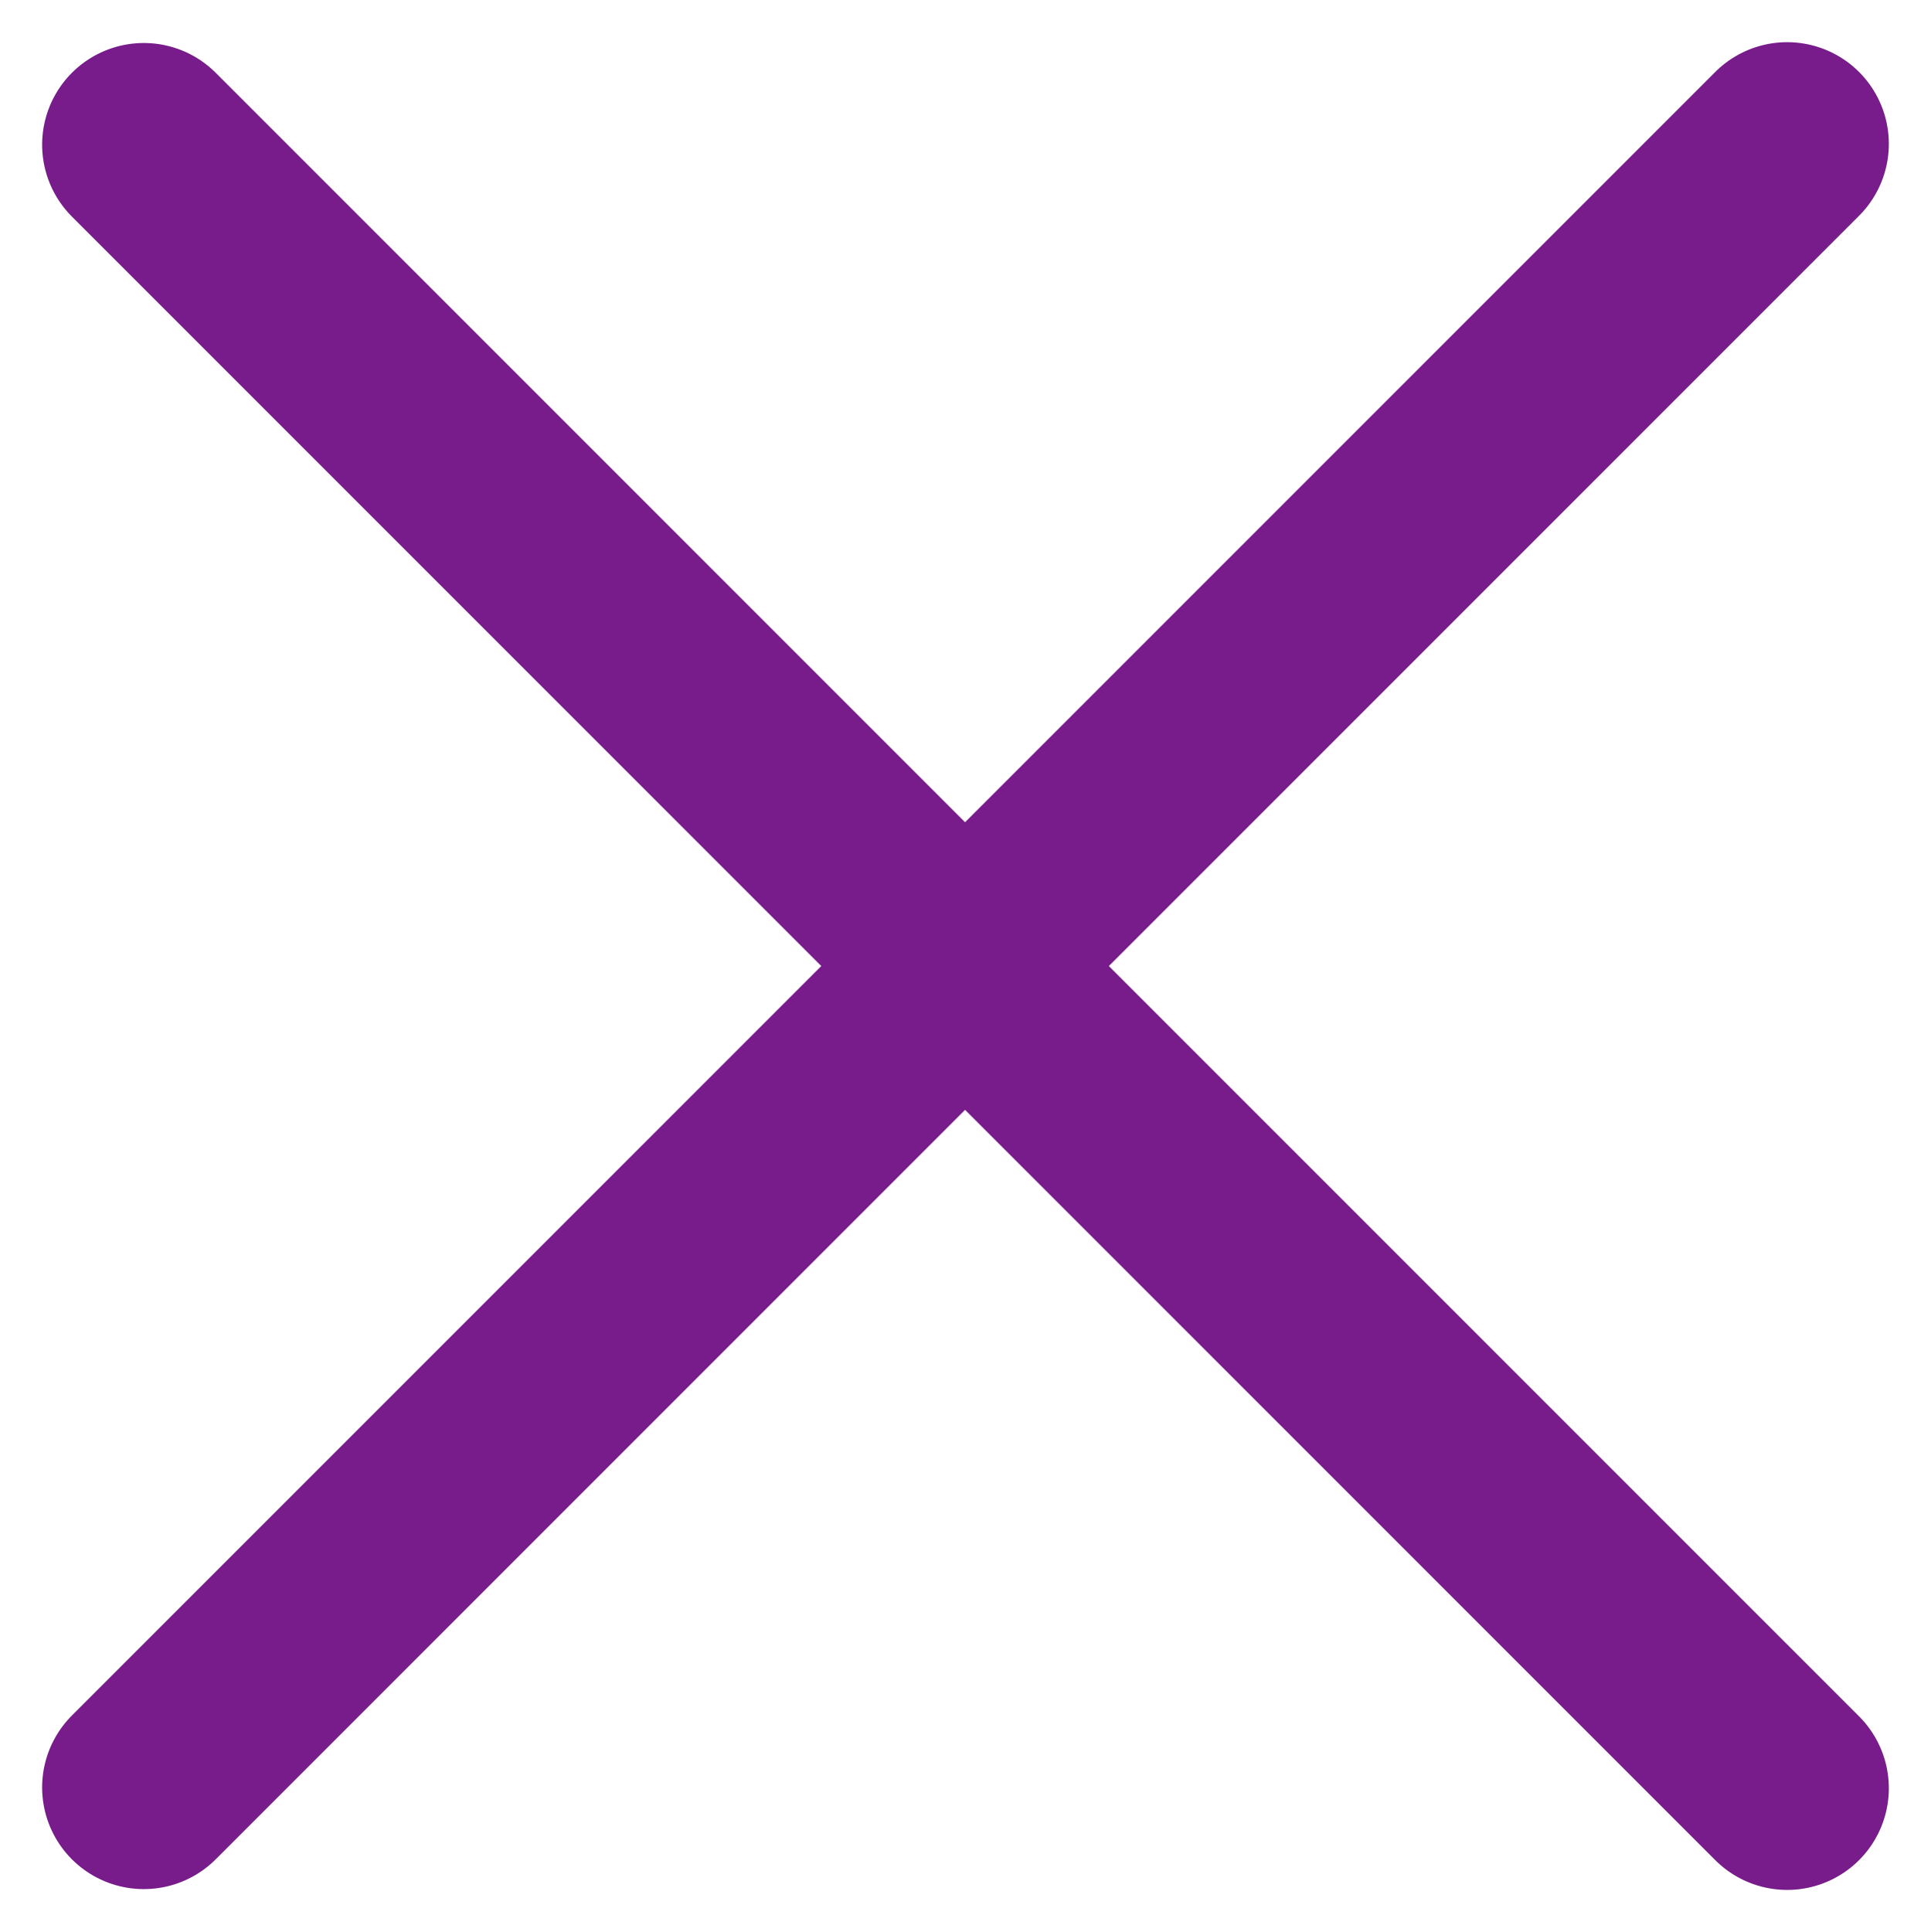 <svg xmlns="http://www.w3.org/2000/svg" width="13.294" height="13.3" viewBox="0 0 13.294 13.3">
  <g id="Group_2717" data-name="Group 2717" transform="translate(-4.664 6.65) rotate(-45)">
    <line id="Path-Copy" x2="16" stroke-width="1.4" transform="translate(0 7.996)" stroke="#781c8b" stroke-linecap="round" stroke-linejoin="round" fill="none"/>
    <line id="Path-Copy-2" data-name="Path-Copy" x2="16" transform="translate(7.996 0) rotate(90)" fill="none" stroke="#781c8b" stroke-linecap="round" stroke-linejoin="round" stroke-width="1.4"/>
  </g>
</svg>
